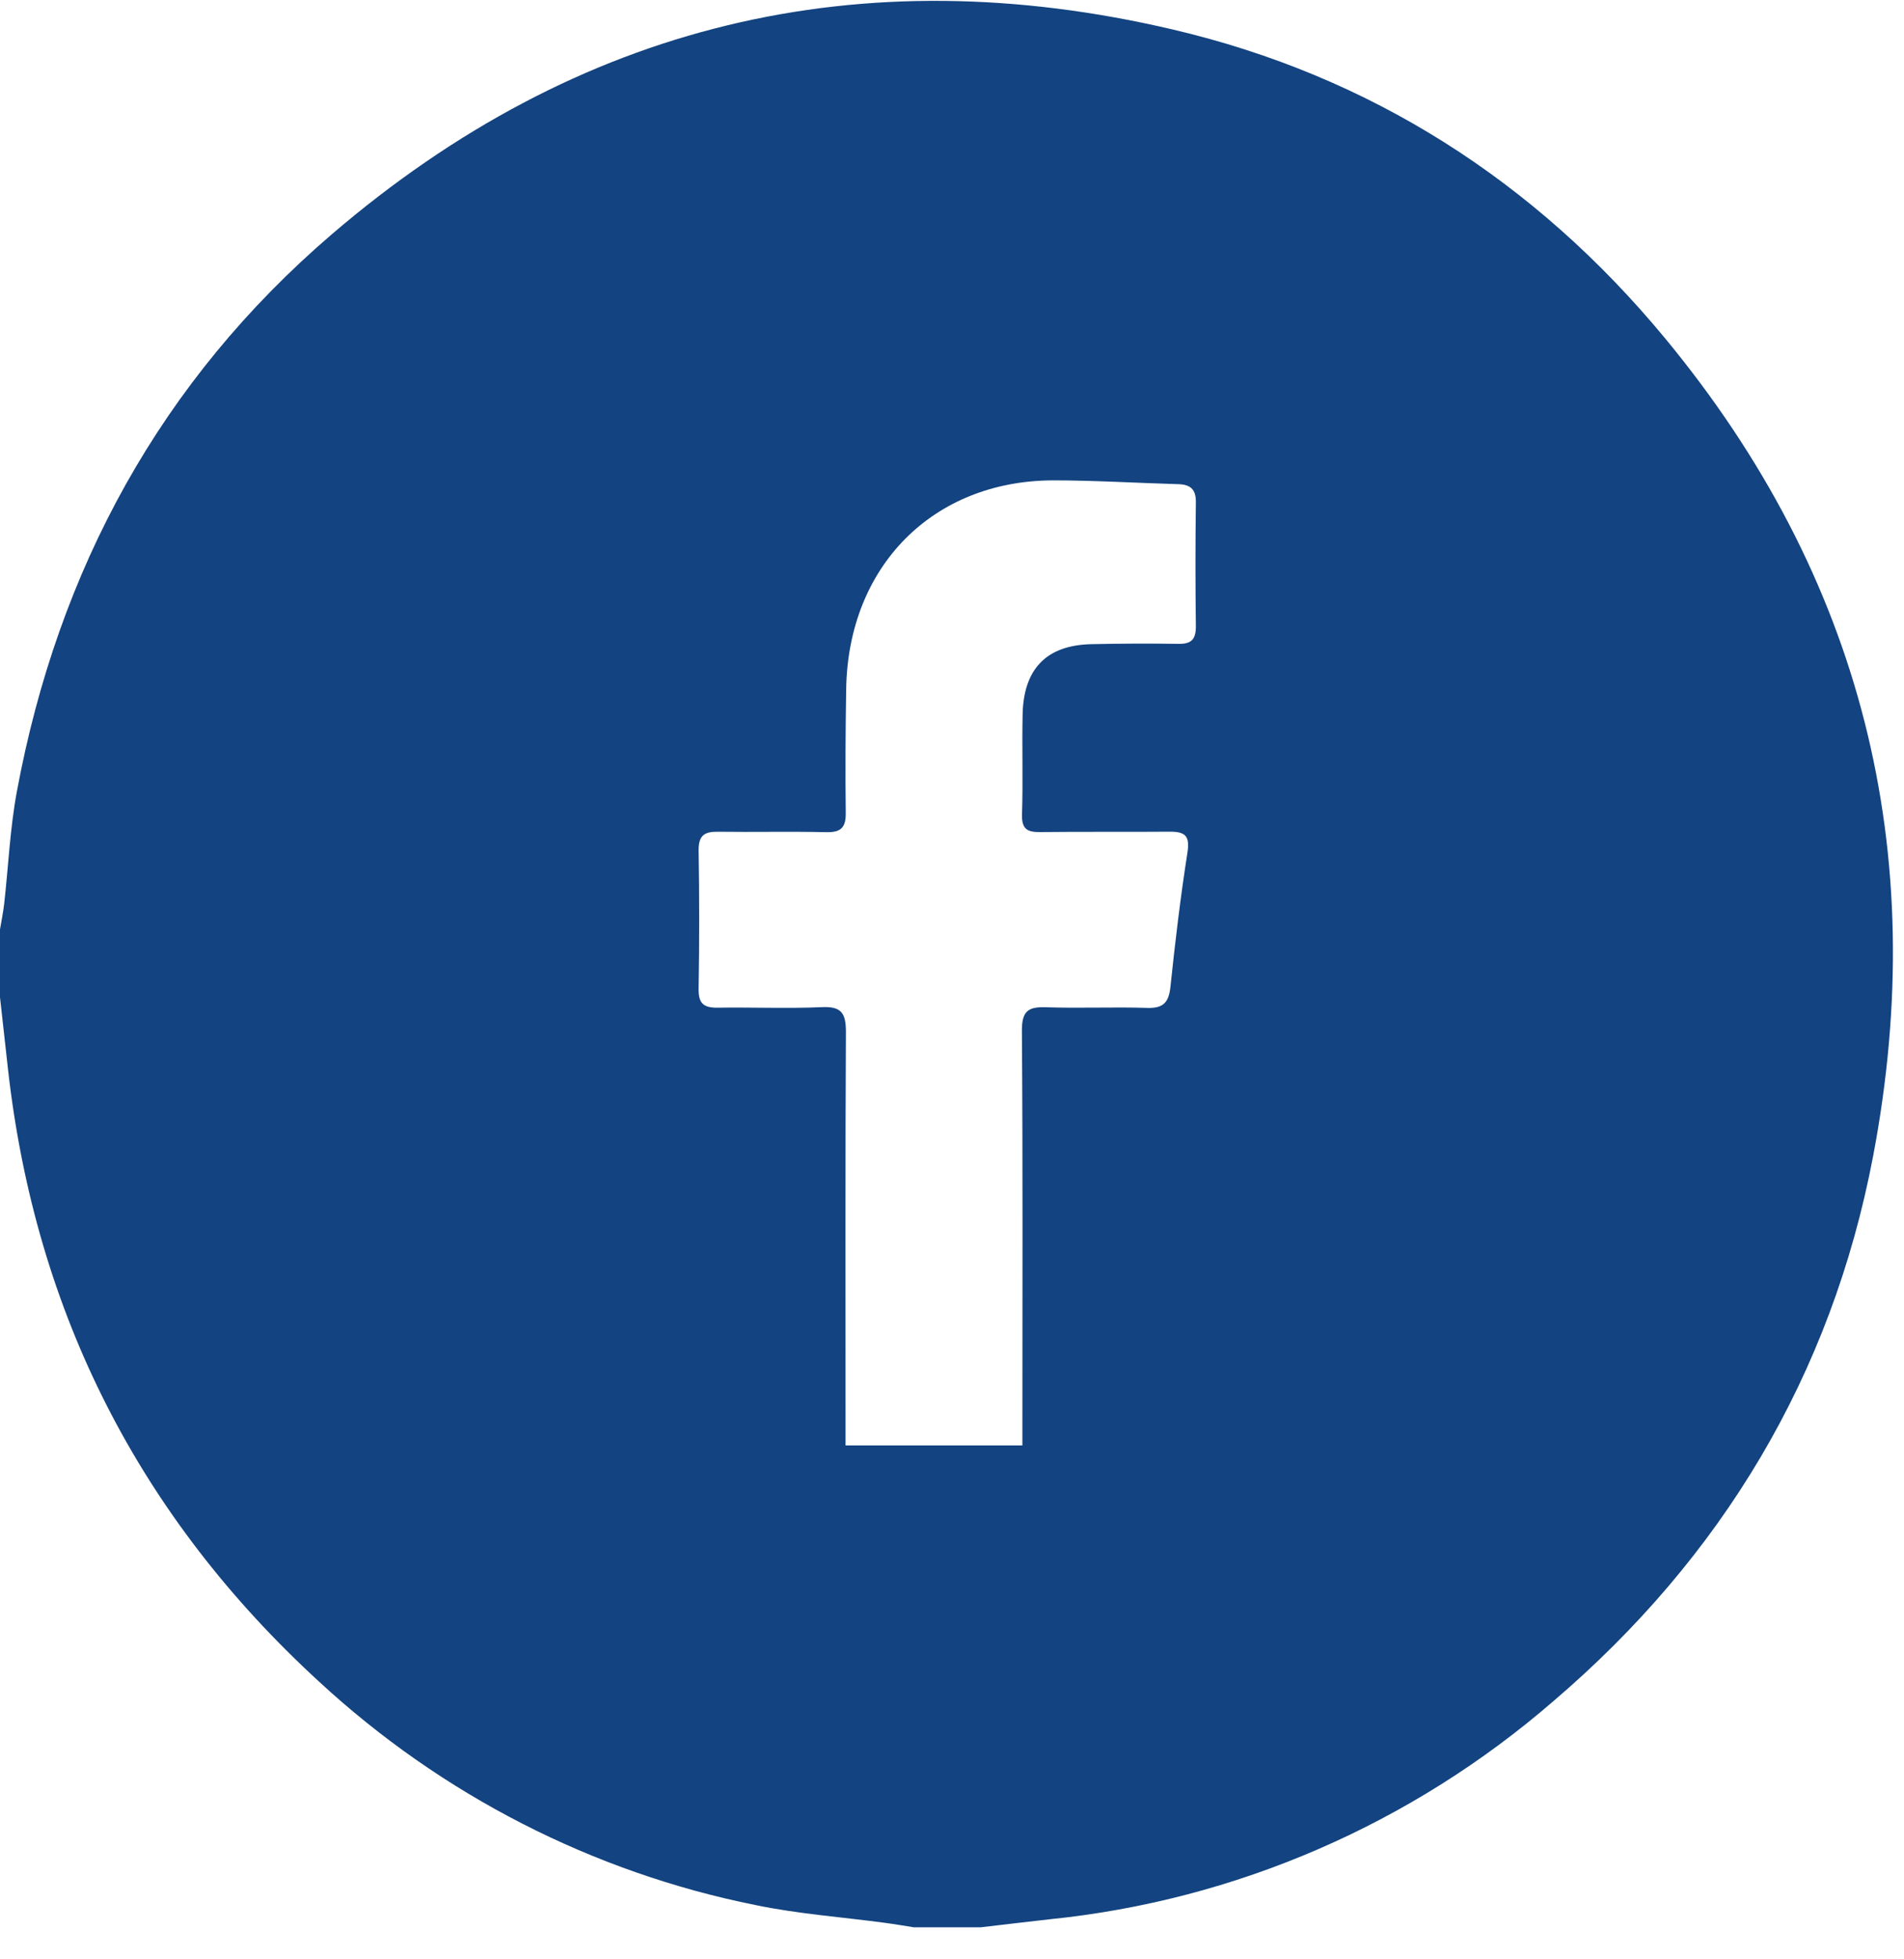 <svg width="35" height="36" viewBox="0 0 35 36" fill="none" xmlns="http://www.w3.org/2000/svg">
<path d="M28.56 31.252C31.649 28.613 33.664 25.274 34.432 21.244C35.498 15.638 34.226 10.589 30.604 6.211C28.212 3.321 25.182 1.392 21.562 0.543C15.815 -0.807 10.619 0.432 6.1 4.304C2.964 6.992 1.068 10.454 0.309 14.549C0.184 15.225 0.154 15.919 0.077 16.605C0.059 16.763 0.026 16.92 0 17.077V18.323C0.049 18.767 0.098 19.211 0.148 19.655C0.654 24.136 2.577 27.881 5.861 30.894C8.119 32.981 10.895 34.402 13.888 35.003C14.671 35.166 15.475 35.223 16.27 35.33C16.452 35.354 16.625 35.385 16.802 35.412H18.025C18.451 35.362 18.876 35.311 19.297 35.264C22.714 34.917 25.946 33.517 28.56 31.252V31.252ZM18.785 18.945C18.803 21.331 18.794 23.717 18.794 26.103V26.558H15.543V26.12C15.543 23.734 15.537 21.348 15.55 18.962C15.55 18.623 15.473 18.489 15.116 18.505C14.471 18.533 13.825 18.505 13.179 18.515C12.936 18.515 12.839 18.437 12.842 18.175C12.856 17.322 12.856 16.47 12.842 15.617C12.842 15.35 12.951 15.28 13.187 15.282C13.855 15.291 14.524 15.275 15.193 15.29C15.457 15.295 15.551 15.207 15.547 14.934C15.537 14.174 15.543 13.413 15.555 12.652C15.593 10.407 17.146 8.835 19.352 8.826C20.121 8.826 20.891 8.874 21.66 8.896C21.88 8.902 21.986 8.988 21.983 9.229C21.973 9.99 21.973 10.751 21.983 11.511C21.983 11.756 21.892 11.834 21.66 11.83C21.127 11.822 20.594 11.824 20.062 11.836C19.239 11.854 18.815 12.286 18.798 13.13C18.785 13.741 18.807 14.352 18.787 14.963C18.779 15.24 18.889 15.291 19.126 15.288C19.919 15.279 20.713 15.288 21.506 15.281C21.79 15.281 21.875 15.36 21.828 15.666C21.7 16.483 21.602 17.305 21.516 18.128C21.486 18.413 21.39 18.527 21.096 18.519C20.473 18.499 19.849 18.528 19.226 18.507C18.898 18.496 18.782 18.578 18.785 18.945Z" fill="#134380"/>
</svg>
